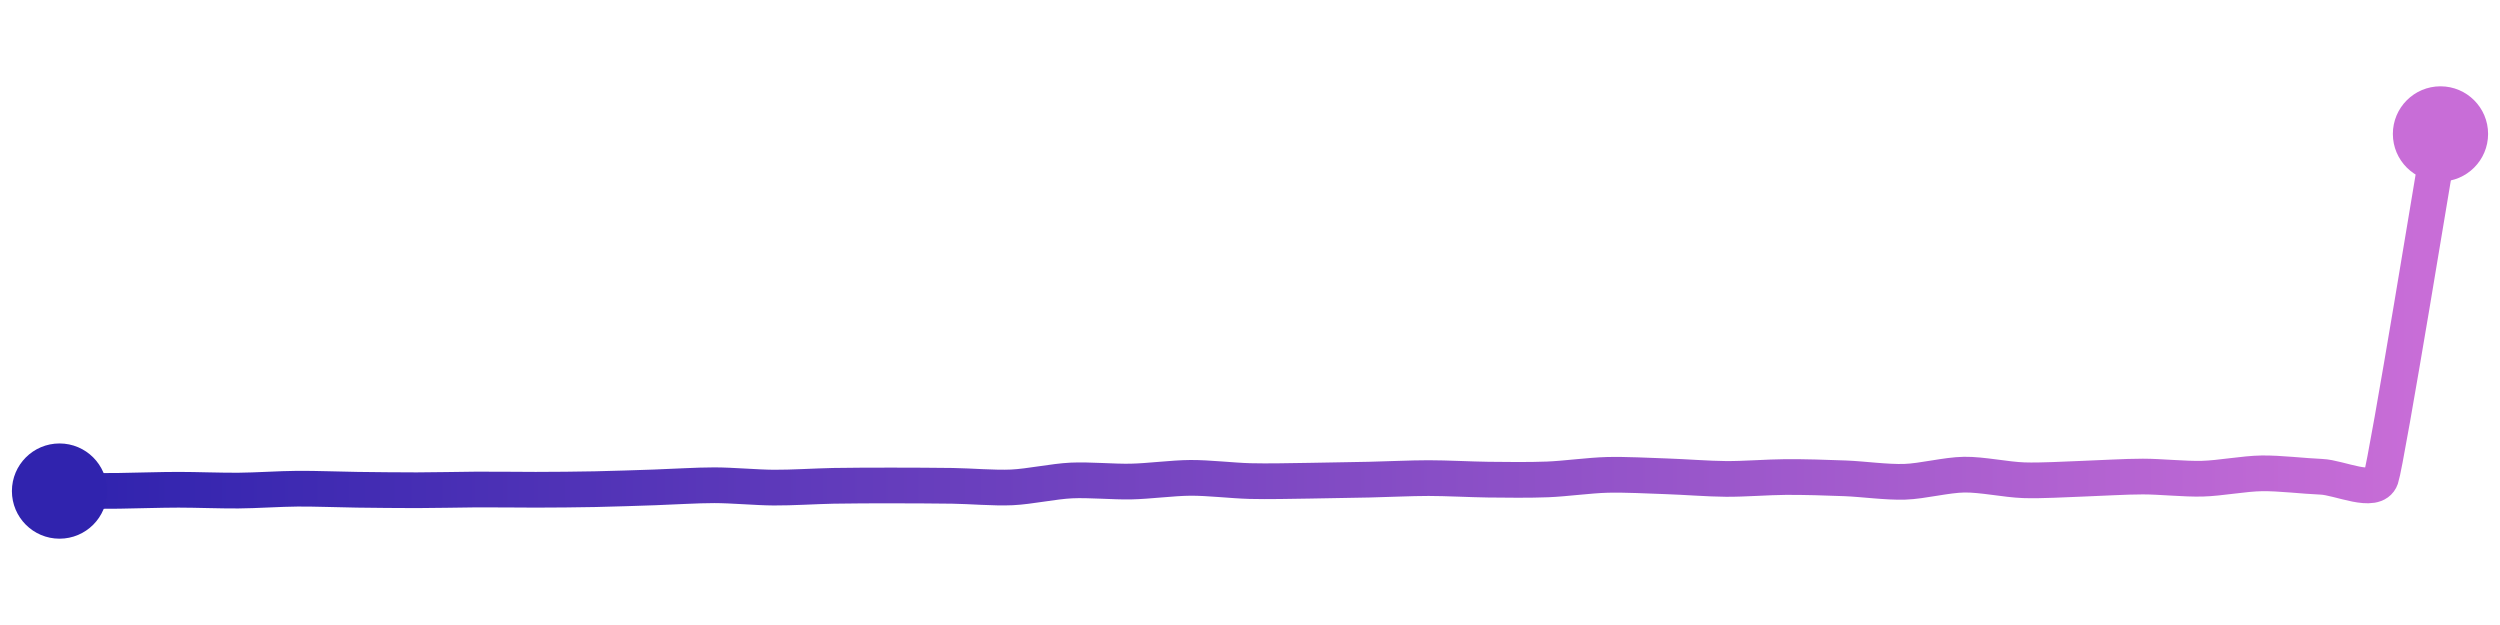 <svg width="200" height="50" viewBox="0 0 210 50" xmlns="http://www.w3.org/2000/svg">
    <defs>
        <linearGradient x1="0%" y1="0%" x2="100%" y2="0%" id="a">
            <stop stop-color="#3023AE" offset="0%"/>
            <stop stop-color="#C86DD7" offset="100%"/>
        </linearGradient>
    </defs>
    <path stroke="url(#a)"
          stroke-width="3"
          stroke-linejoin="round"
          stroke-linecap="round"
          d="M5 40 C 6.5 39.99, 8.5 40, 10 39.98 S 13.5 39.89, 15 39.89 S 18.5 39.97, 20 39.96 S 23.5 39.81, 25 39.8 S 28.5 39.87, 30 39.89 S 33.5 39.93, 35 39.93 S 38.5 39.88, 40 39.87 S 43.5 39.89, 45 39.89 S 48.5 39.87, 50 39.84 S 53.5 39.74, 55 39.69 S 58.5 39.51, 60 39.51 S 63.5 39.7, 65 39.71 S 68.5 39.59, 70 39.56 S 73.5 39.53, 75 39.53 S 78.5 39.54, 80 39.56 S 83.5 39.76, 85 39.69 S 88.5 39.18, 90 39.11 S 93.5 39.23, 95 39.2 S 98.5 38.9, 100 38.89 S 103.5 39.12, 105 39.16 S 108.5 39.15, 110 39.13 S 113.5 39.07, 115 39.04 S 118.5 38.91, 120 38.91 S 123.5 39.02, 125 39.04 S 128.5 39.08, 130 39.02 S 133.5 38.68, 135 38.64 S 138.5 38.71, 140 38.76 S 143.5 38.97, 145 38.98 S 148.5 38.83, 150 38.82 S 153.5 38.87, 155 38.93 S 158.5 39.27, 160 39.22 S 163.5 38.64, 165 38.62 S 168.5 39.04, 170 39.09 S 173.5 39.01, 175 38.96 S 178.5 38.78, 180 38.78 S 183.5 39, 185 38.96 S 188.5 38.53, 190 38.51 S 193.5 38.74, 195 38.8 S 199.51 40.33, 200 38.91 S 204.74 11.48, 205 10"
          fill="none"/>
    <circle r="4" cx="5" cy="40" fill="#3023AE"/>
    <circle r="4" cx="205" cy="10" fill="#C86DD7"/>      
</svg>
